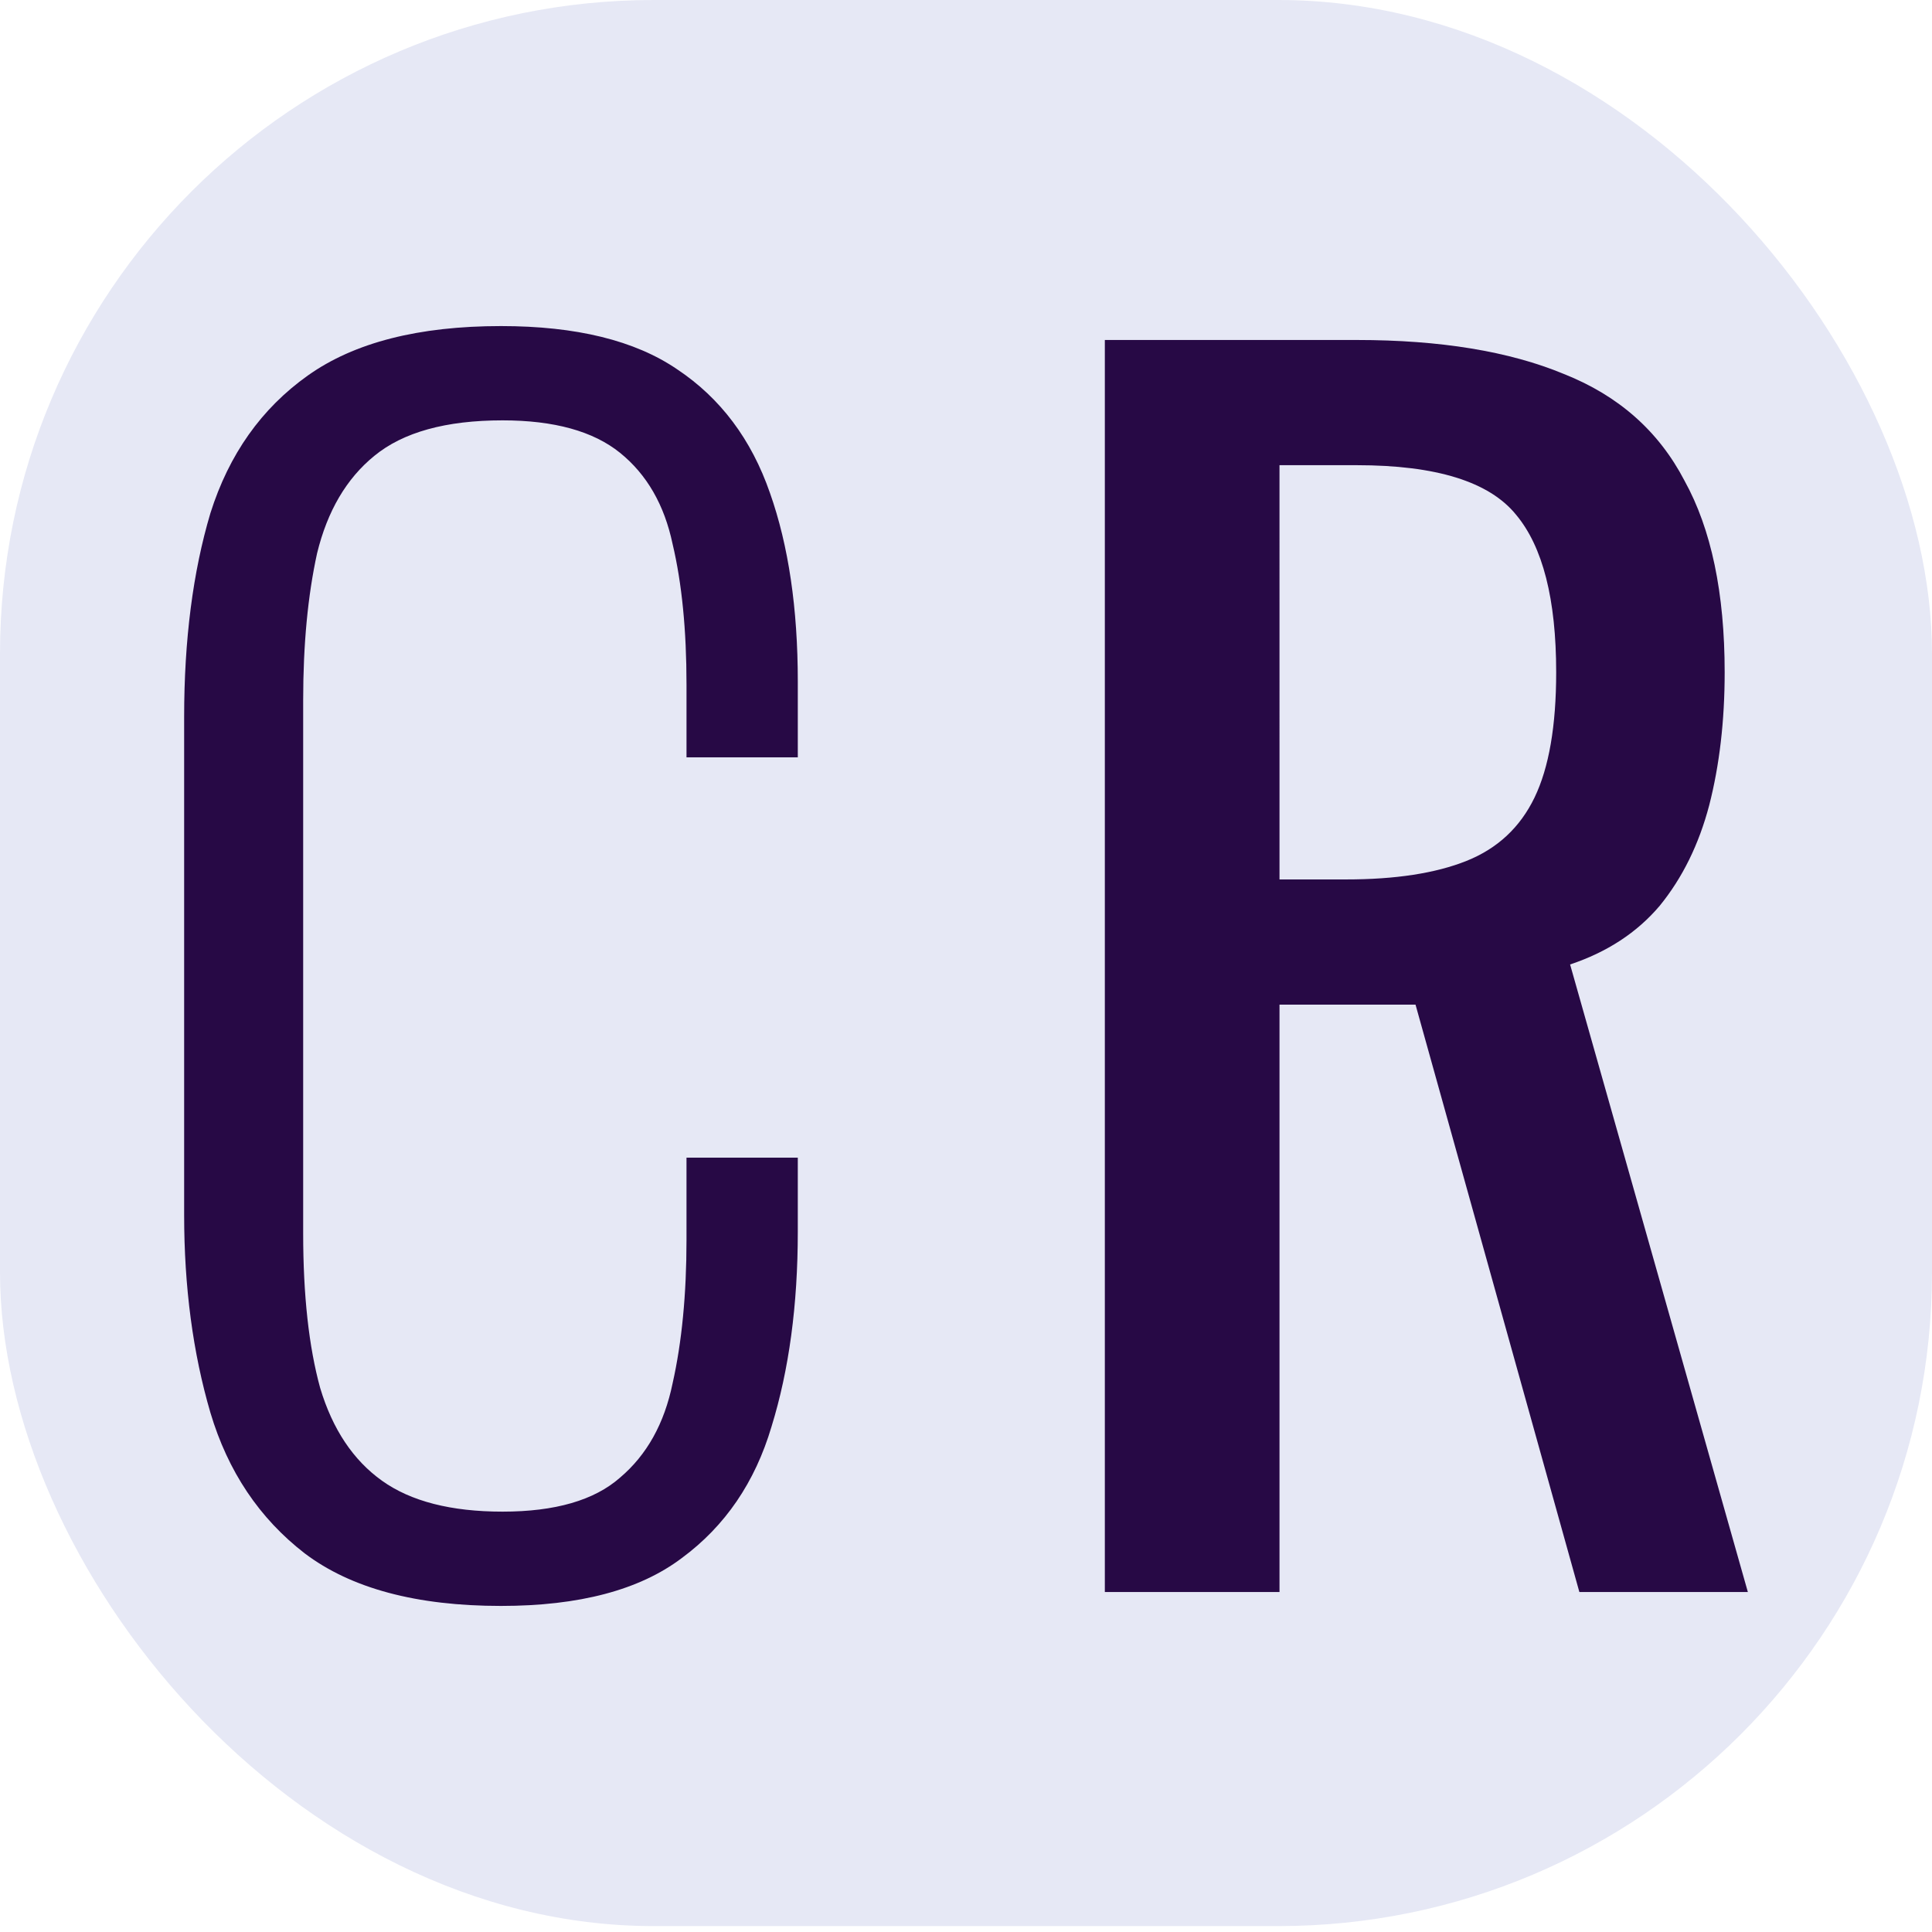 <?xml version="1.0" encoding="UTF-8" standalone="no"?>
<!-- Created with Inkscape (http://www.inkscape.org/) -->

<svg
   xmlns:dc="http://purl.org/dc/elements/1.1/"
   xmlns:cc="http://creativecommons.org/ns#"
   xmlns:rdf="http://www.w3.org/1999/02/22-rdf-syntax-ns#"
   xmlns:svg="http://www.w3.org/2000/svg"
   xmlns="http://www.w3.org/2000/svg"
   xmlns:sodipodi="http://sodipodi.sourceforge.net/DTD/sodipodi-0.dtd"
   xmlns:inkscape="http://www.inkscape.org/namespaces/inkscape"
   width="500mm"
   height="500mm"
   viewBox="0 0 500 500"
   version="1.1"
   id="svg8"
   inkscape:version="0.92.4 (5da689c313, 2019-01-14)"
   sodipodi:docname="favicon_path.svg"
   inkscape:export-filename="C:\Users\david\Documents\Web\React\ceci-rod-fotos\src\assets\imgs\logo\favicon_path.png"
   inkscape:export-xdpi="100"
   inkscape:export-ydpi="100">
  <defs
     id="defs2" />
  <sodipodi:namedview
     id="base"
     pagecolor="#ffffff"
     bordercolor="#666666"
     borderopacity="1.0"
     inkscape:pageopacity="0.0"
     inkscape:pageshadow="2"
     inkscape:zoom="0.35"
     inkscape:cx="672.63901"
     inkscape:cy="835.20788"
     inkscape:document-units="mm"
     inkscape:current-layer="layer1"
     showgrid="false"
     inkscape:snap-page="true"
     fit-margin-top="0"
     fit-margin-left="0"
     fit-margin-right="0"
     fit-margin-bottom="0"
     inkscape:window-width="1920"
     inkscape:window-height="991"
     inkscape:window-x="2391"
     inkscape:window-y="-9"
     inkscape:window-maximized="1"
     inkscape:pagecheckerboard="false" />
  <g
     inkscape:label="Layer 1"
     inkscape:groupmode="layer"
     id="layer1"
     transform="translate(-8.6767577e-6,203)">
    <rect
       style="opacity:1;vector-effect:none;fill:#e6e8f5;fill-opacity:1;stroke:none;stroke-width:69.935;stroke-linecap:square;stroke-linejoin:round;stroke-miterlimit:4;stroke-dasharray:559.479, 559.479;stroke-dashoffset:328.819;stroke-opacity:1;paint-order:stroke fill markers"
       id="rect4624"
       width="500"
       height="498.472"
       x="8.6767577e-06"
       y="-203"
       ry="169.193" />
    <g
       aria-label="R"
       style="font-style:normal;font-variant:normal;font-weight:300;font-stretch:normal;font-size:400.031px;line-height:1.25;font-family:Oswald;-inkscape-font-specification:'Oswald Light';text-align:center;letter-spacing:0px;word-spacing:0px;text-anchor:middle;fill:#270945;fill-opacity:1;stroke:none;stroke-width:0.6"
       id="text4599-9">
      <path
         d="m 285.931,209.013 v -324.025 h 65.205 q 32.403,0 53.604,8.801 21.202,8.401 31.202,27.602 10.401,18.801 10.401,49.604 0,18.801 -4,34.403 -4,15.201 -12.801,26.002 -8.801,10.401 -23.202,15.201 L 452.344,209.013 H 408.74 L 366.337,57.001 H 331.134 V 209.013 Z M 331.134,24.598 h 17.201 q 19.201,0 31.202,-4.8 12.001,-4.8 17.601,-16.401 5.6,-11.601 5.6,-32.403 0,-28.402 -10.401,-40.803 -10.401,-12.801 -41.203,-12.801 h -20.002 z"
         style="font-style:normal;font-variant:normal;font-weight:normal;font-stretch:normal;font-family:Oswald;-inkscape-font-specification:Oswald;fill:#270945;fill-opacity:1;stroke-width:0.6"
         id="path827" />
    </g>
    <g
       aria-label="C"
       style="font-style:normal;font-variant:normal;font-weight:300;font-stretch:normal;font-size:400.031px;line-height:1.25;font-family:Oswald;-inkscape-font-specification:'Oswald Light';text-align:center;letter-spacing:0px;word-spacing:0px;text-anchor:middle;fill:#270945;fill-opacity:1;stroke:none;stroke-width:0.6"
       id="text4599">
      <path
         d="m 129.663,212.613 q -32.803,0 -50.804,-13.601 Q 61.258,185.411 54.457,162.609 47.656,139.407 47.656,111.405 V -17.405 q 0,-30.002 6.801,-52.804 7.201,-22.802 25.202,-35.603 18.001,-12.801 50.004,-12.801 29.202,0 45.604,11.201 16.801,11.201 24.002,32.002 7.201,20.402 7.201,48.804 V -7.004 H 177.667 V -25.806 q 0,-21.202 -3.6,-36.403 -3.2,-15.201 -13.601,-23.602 -10.401,-8.401 -30.402,-8.401 -22.002,0 -33.203,9.201 -10.801,8.801 -14.801,25.202 -3.6,16.401 -3.6,38.003 V 116.205 q 0,24.002 4.4,40.003 4.8,16.001 16.001,24.002 11.201,8.001 31.202,8.001 20.402,0 30.402,-8.801 10.401,-8.801 13.601,-24.402 3.6,-16.001 3.6,-37.203 V 96.604 h 28.802 v 19.201 q 0,28.402 -6.801,50.404 -6.401,21.602 -23.202,34.003 -16.401,12.401 -46.804,12.401 z"
         style="font-style:normal;font-variant:normal;font-weight:300;font-stretch:normal;font-size:400.031px;font-family:Oswald;-inkscape-font-specification:'Oswald Light';fill:#270945;fill-opacity:1;stroke-width:0.6"
         id="path830" />
    </g>
  </g>
</svg>
